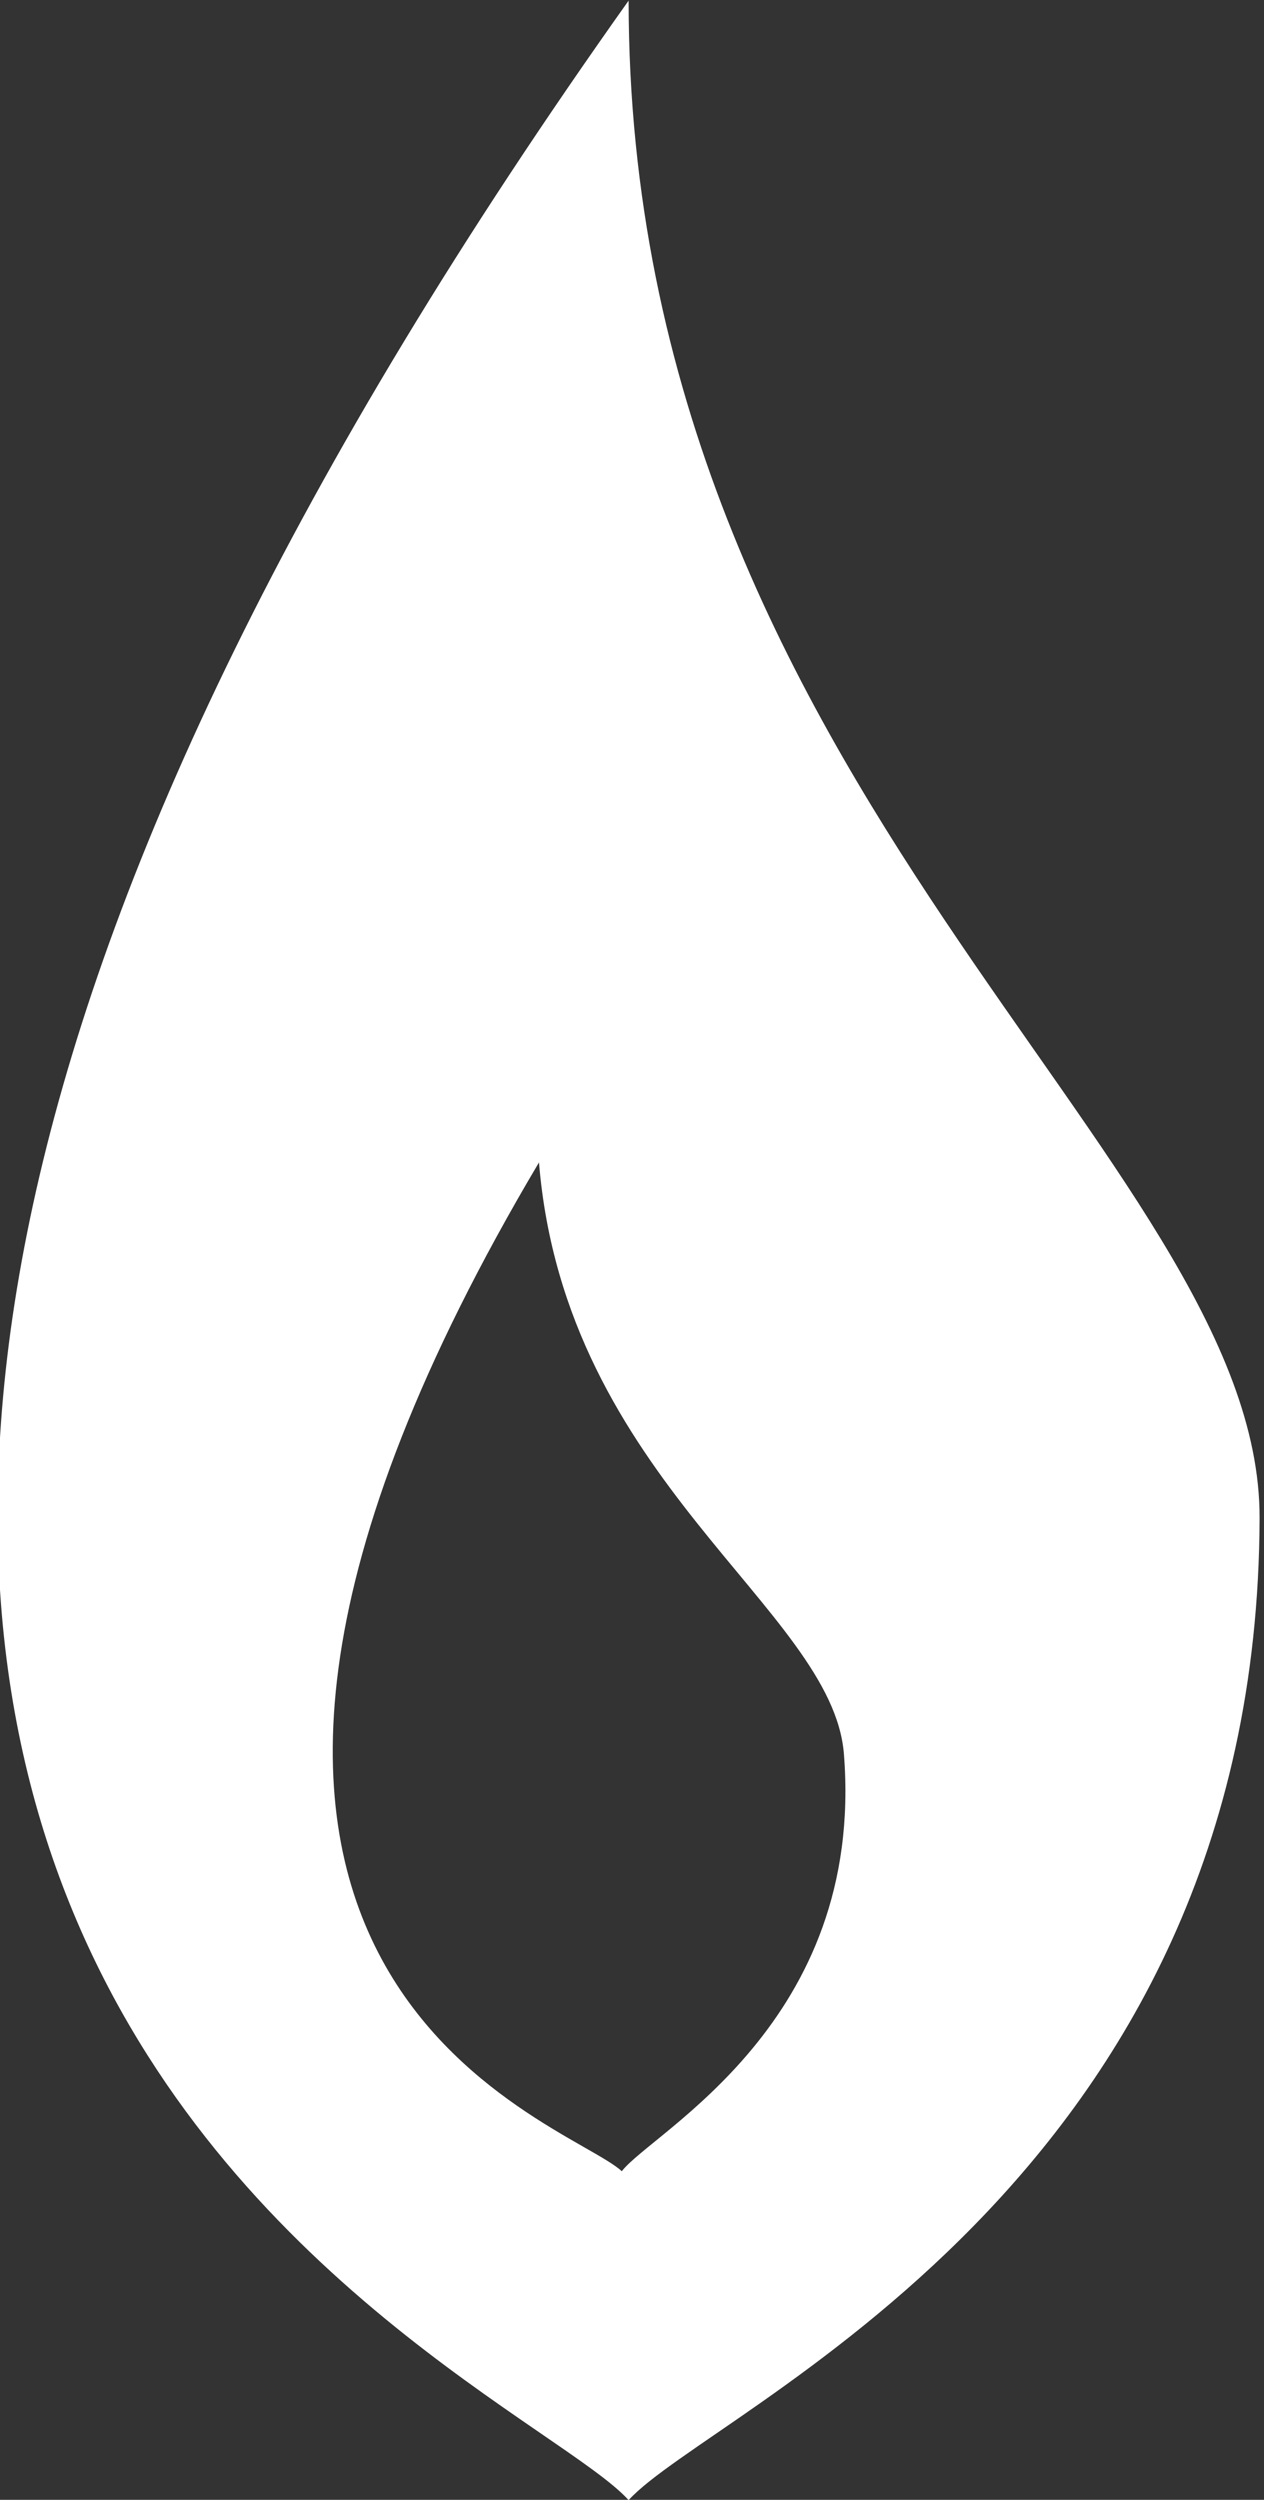 <?xml version="1.0" encoding="UTF-8" standalone="no"?>
<!DOCTYPE svg PUBLIC "-//W3C//DTD SVG 1.1//EN" "http://www.w3.org/Graphics/SVG/1.1/DTD/svg11.dtd">
<svg width="100%" height="100%" viewBox="0 0 814 1609" version="1.1" xmlns="http://www.w3.org/2000/svg" xmlns:xlink="http://www.w3.org/1999/xlink" xml:space="preserve" xmlns:serif="http://www.serif.com/" style="fill-rule:evenodd;clip-rule:evenodd;stroke-linejoin:round;stroke-miterlimit:2;">
    <rect x="0" y="0" width="814" height="1609" fill="#333333" stroke="none"/>
    <g transform="matrix(1,0,0,1,-10304.8,-2701.29)">
        <g transform="matrix(0.221,0,0,0.475,7768.14,1719.09)">
            <rect x="11470.1" y="2068.8" width="3679.7" height="3388.31" style="fill:none;"/>
            <clipPath id="_clip1">
                <rect x="11470.1" y="2068.8" width="3679.7" height="3388.31"/>
            </clipPath>
            <g clip-path="url(#_clip1)">
                <g transform="matrix(20.502,0,0,6.495,-40598.9,-1381.07)">
                    <path d="M2629.44,1052.6C2611.27,1023.18 2437.07,928.722 2629.44,531.131C2629.44,695.508 2719.25,772.598 2719.12,847.725C2718.86,986.945 2641.24,1033.49 2629.44,1052.6ZM2628.47,983.986C2632.8,975.698 2663.08,953.125 2660.04,896.922C2658.4,866.593 2620.41,839.861 2616.7,773.516C2548.03,943.373 2620.47,972.998 2628.47,983.986Z" style="fill:white;"/>
                </g>
            </g>
        </g>
    </g>
</svg>
